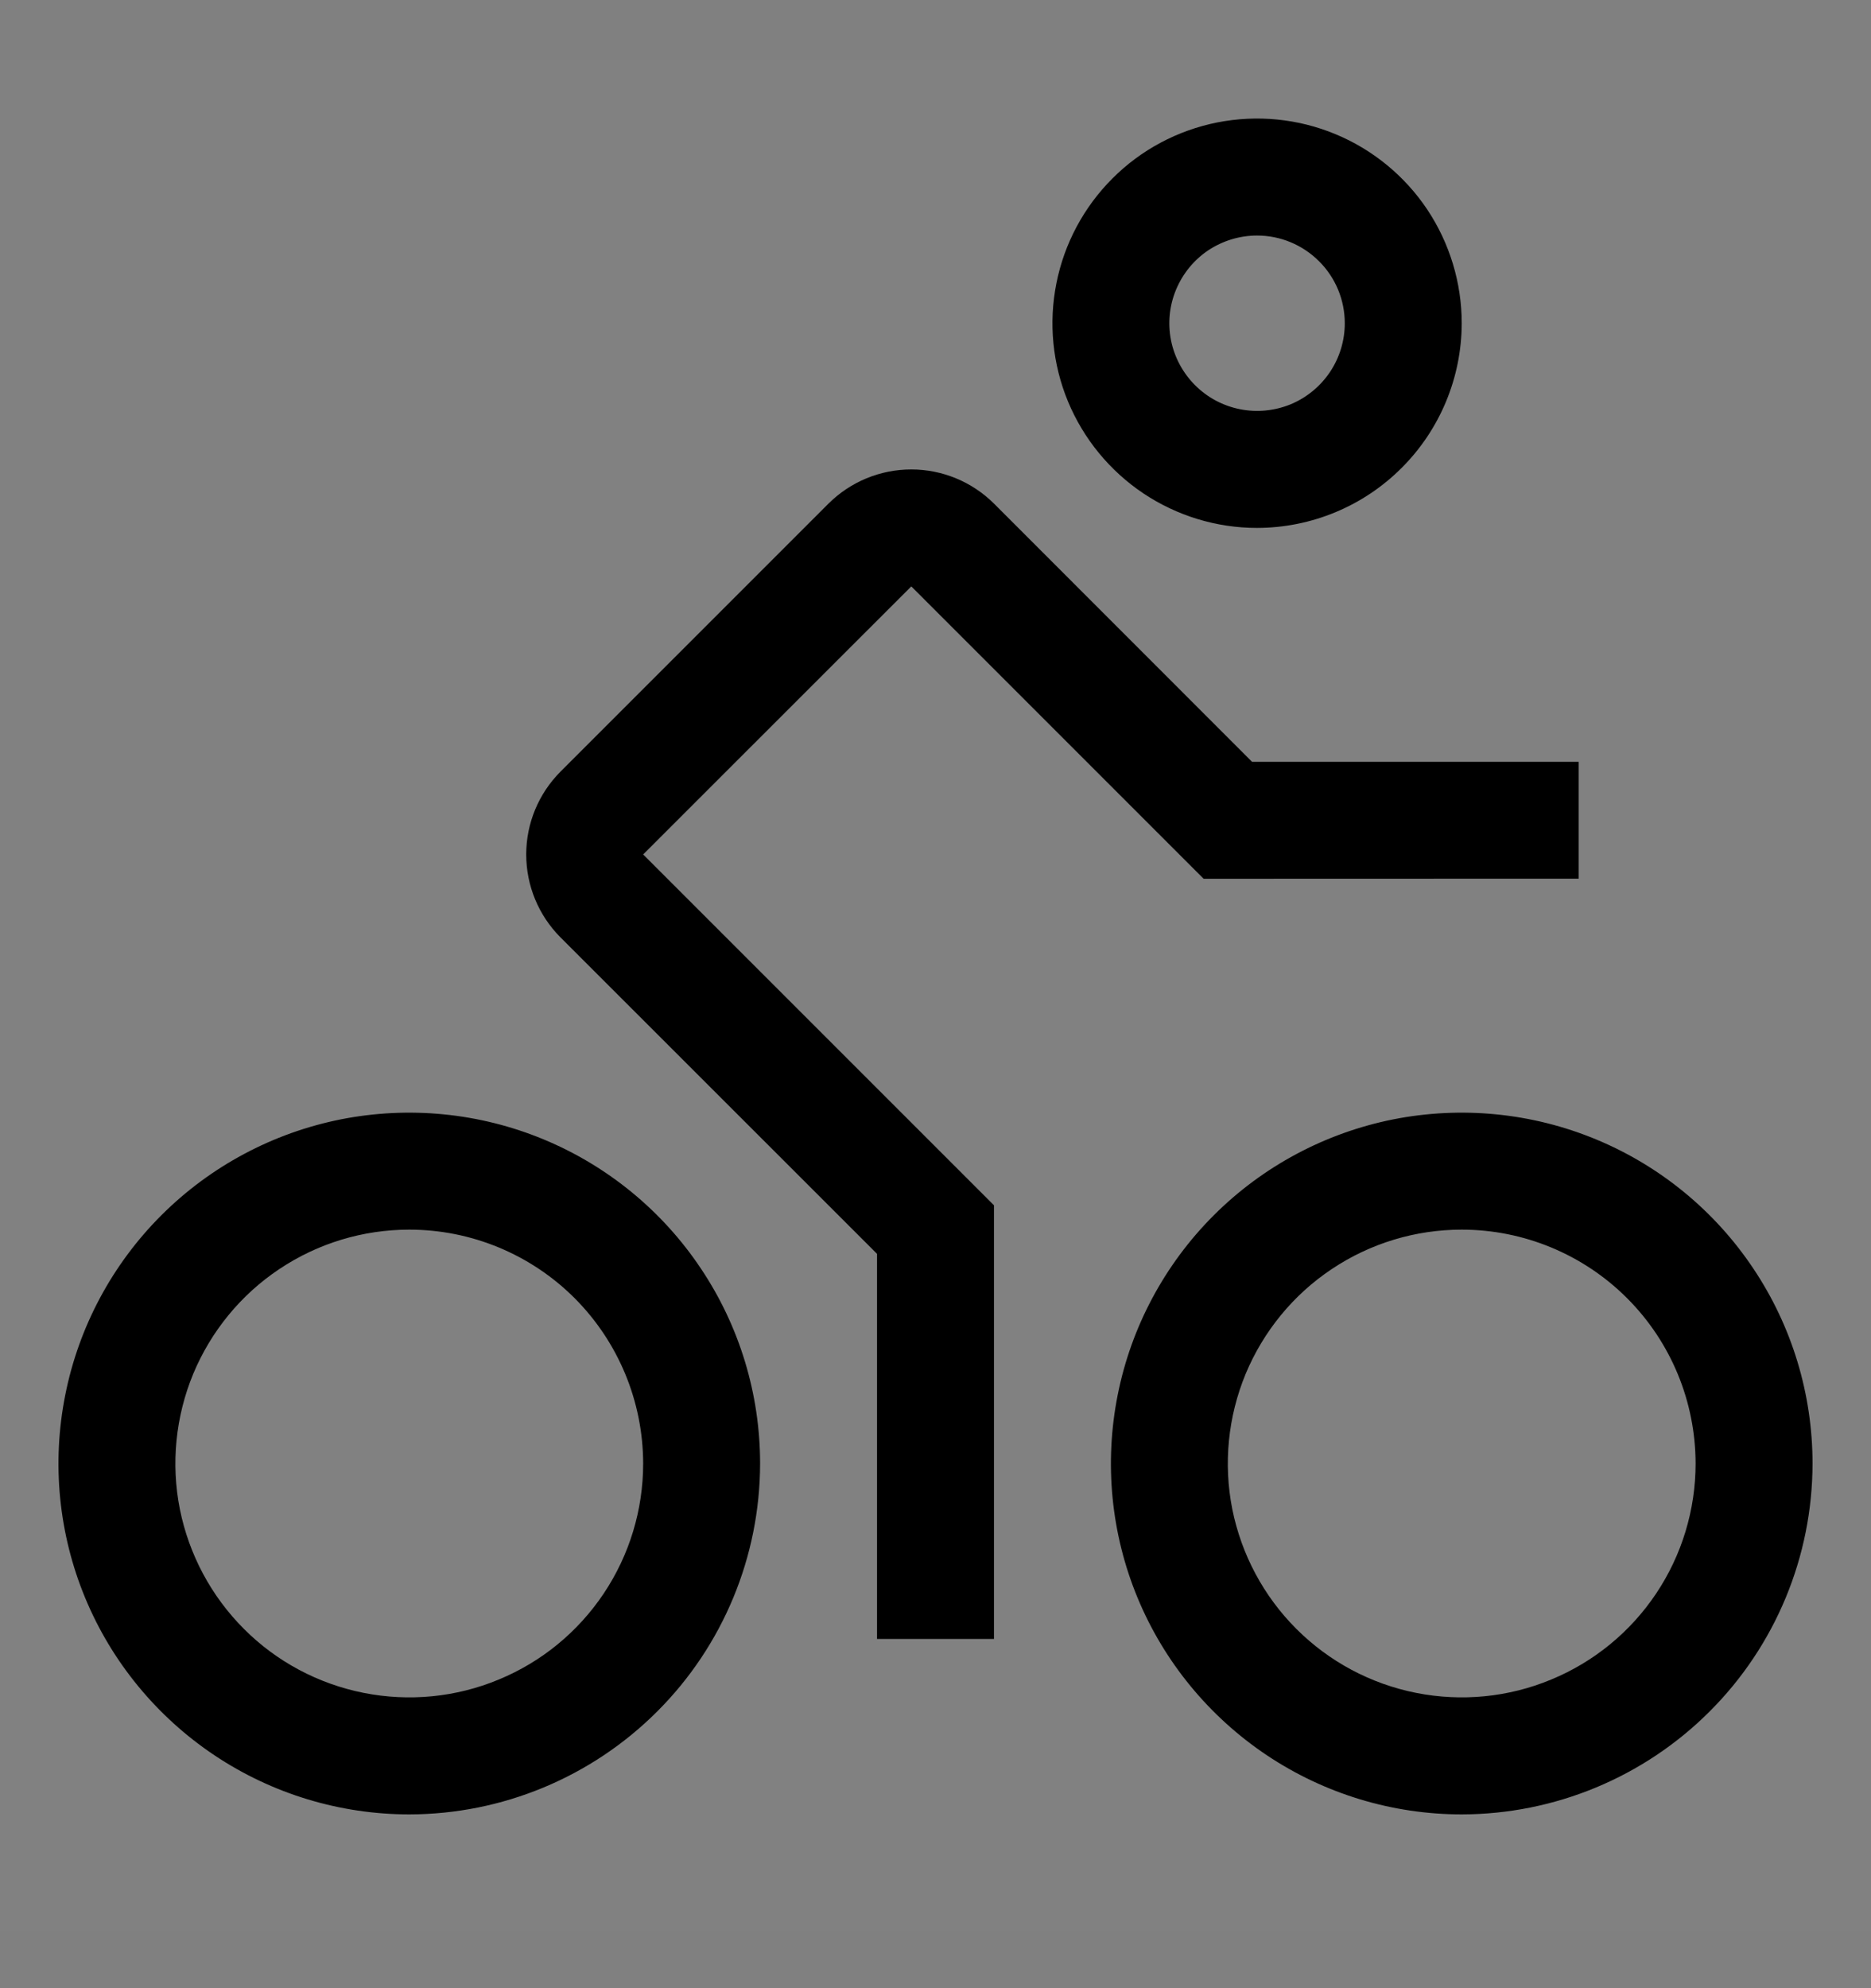 <svg viewBox="0 0 16 17" fill="none" xmlns="http://www.w3.org/2000/svg">
<rect x="0" y="0" width="16" height="17" fill="#808080" stroke="none"/>
<rect width="16" height="16" transform="translate(0 0.514)" fill="white" fill-opacity="0.01" style="mix-blend-mode:multiply"/>
<path d="M12.5 15.514C11.907 15.514 11.327 15.338 10.833 15.008C10.34 14.678 9.955 14.21 9.728 13.662C9.501 13.114 9.442 12.51 9.558 11.928C9.673 11.347 9.959 10.812 10.379 10.392C10.798 9.973 11.333 9.687 11.915 9.571C12.497 9.456 13.1 9.515 13.648 9.742C14.196 9.969 14.665 10.354 14.994 10.847C15.324 11.34 15.5 11.92 15.5 12.514C15.499 13.309 15.183 14.072 14.62 14.634C14.058 15.196 13.295 15.513 12.5 15.514ZM12.5 10.514C12.104 10.514 11.718 10.631 11.389 10.851C11.06 11.07 10.804 11.383 10.652 11.748C10.501 12.114 10.461 12.516 10.538 12.904C10.616 13.292 10.806 13.648 11.086 13.928C11.366 14.208 11.722 14.398 12.11 14.475C12.498 14.552 12.9 14.513 13.265 14.361C13.631 14.21 13.943 13.954 14.163 13.625C14.383 13.296 14.5 12.909 14.5 12.514C14.499 11.983 14.289 11.475 13.914 11.1C13.539 10.725 13.03 10.514 12.5 10.514Z" fill="currentColor"/>
<path d="M3.5 15.514C2.907 15.514 2.327 15.338 1.833 15.008C1.34 14.678 0.955 14.21 0.728 13.662C0.501 13.114 0.442 12.51 0.558 11.928C0.673 11.347 0.959 10.812 1.379 10.392C1.798 9.973 2.333 9.687 2.915 9.571C3.497 9.456 4.1 9.515 4.648 9.742C5.196 9.969 5.665 10.354 5.994 10.847C6.324 11.34 6.5 11.92 6.5 12.514C6.499 13.309 6.183 14.072 5.62 14.634C5.058 15.196 4.295 15.513 3.5 15.514ZM3.5 10.514C3.104 10.514 2.718 10.631 2.389 10.851C2.06 11.07 1.804 11.383 1.652 11.748C1.501 12.114 1.461 12.516 1.538 12.904C1.616 13.292 1.806 13.648 2.086 13.928C2.365 14.208 2.722 14.398 3.11 14.475C3.498 14.552 3.9 14.513 4.265 14.361C4.631 14.21 4.943 13.954 5.163 13.625C5.383 13.296 5.5 12.909 5.5 12.514C5.499 11.983 5.288 11.475 4.914 11.1C4.539 10.725 4.03 10.514 3.5 10.514Z" fill="currentColor"/>
<path d="M8.5 14.014H7.5V10.721L4.792 8.014C4.605 7.826 4.5 7.572 4.5 7.306C4.5 7.041 4.605 6.787 4.792 6.599L7.085 4.306C7.273 4.119 7.527 4.014 7.793 4.014C8.058 4.014 8.312 4.119 8.5 4.306L10.707 6.514H13.5V7.513L10.293 7.514L7.793 5.014L5.5 7.306L8.5 10.306V14.014Z" fill="currentColor"/>
<path d="M10.75 4.514C10.404 4.514 10.066 4.411 9.778 4.219C9.49 4.026 9.266 3.753 9.133 3.433C9.001 3.114 8.966 2.762 9.034 2.422C9.101 2.083 9.268 1.771 9.513 1.526C9.757 1.281 10.069 1.115 10.409 1.047C10.748 0.98 11.1 1.014 11.42 1.147C11.739 1.279 12.013 1.504 12.205 1.791C12.397 2.079 12.5 2.418 12.5 2.764C12.499 3.228 12.315 3.672 11.987 4C11.659 4.329 11.214 4.513 10.75 4.514ZM10.75 2.014C10.602 2.014 10.457 2.058 10.333 2.14C10.21 2.222 10.114 2.34 10.057 2.477C10 2.614 9.985 2.764 10.014 2.91C10.043 3.055 10.115 3.189 10.22 3.294C10.325 3.399 10.458 3.47 10.604 3.499C10.749 3.528 10.9 3.513 11.037 3.457C11.174 3.4 11.291 3.304 11.374 3.18C11.456 3.057 11.5 2.912 11.5 2.764C11.5 2.565 11.421 2.374 11.28 2.234C11.139 2.093 10.949 2.014 10.75 2.014Z" fill="currentColor"/>
</svg>
